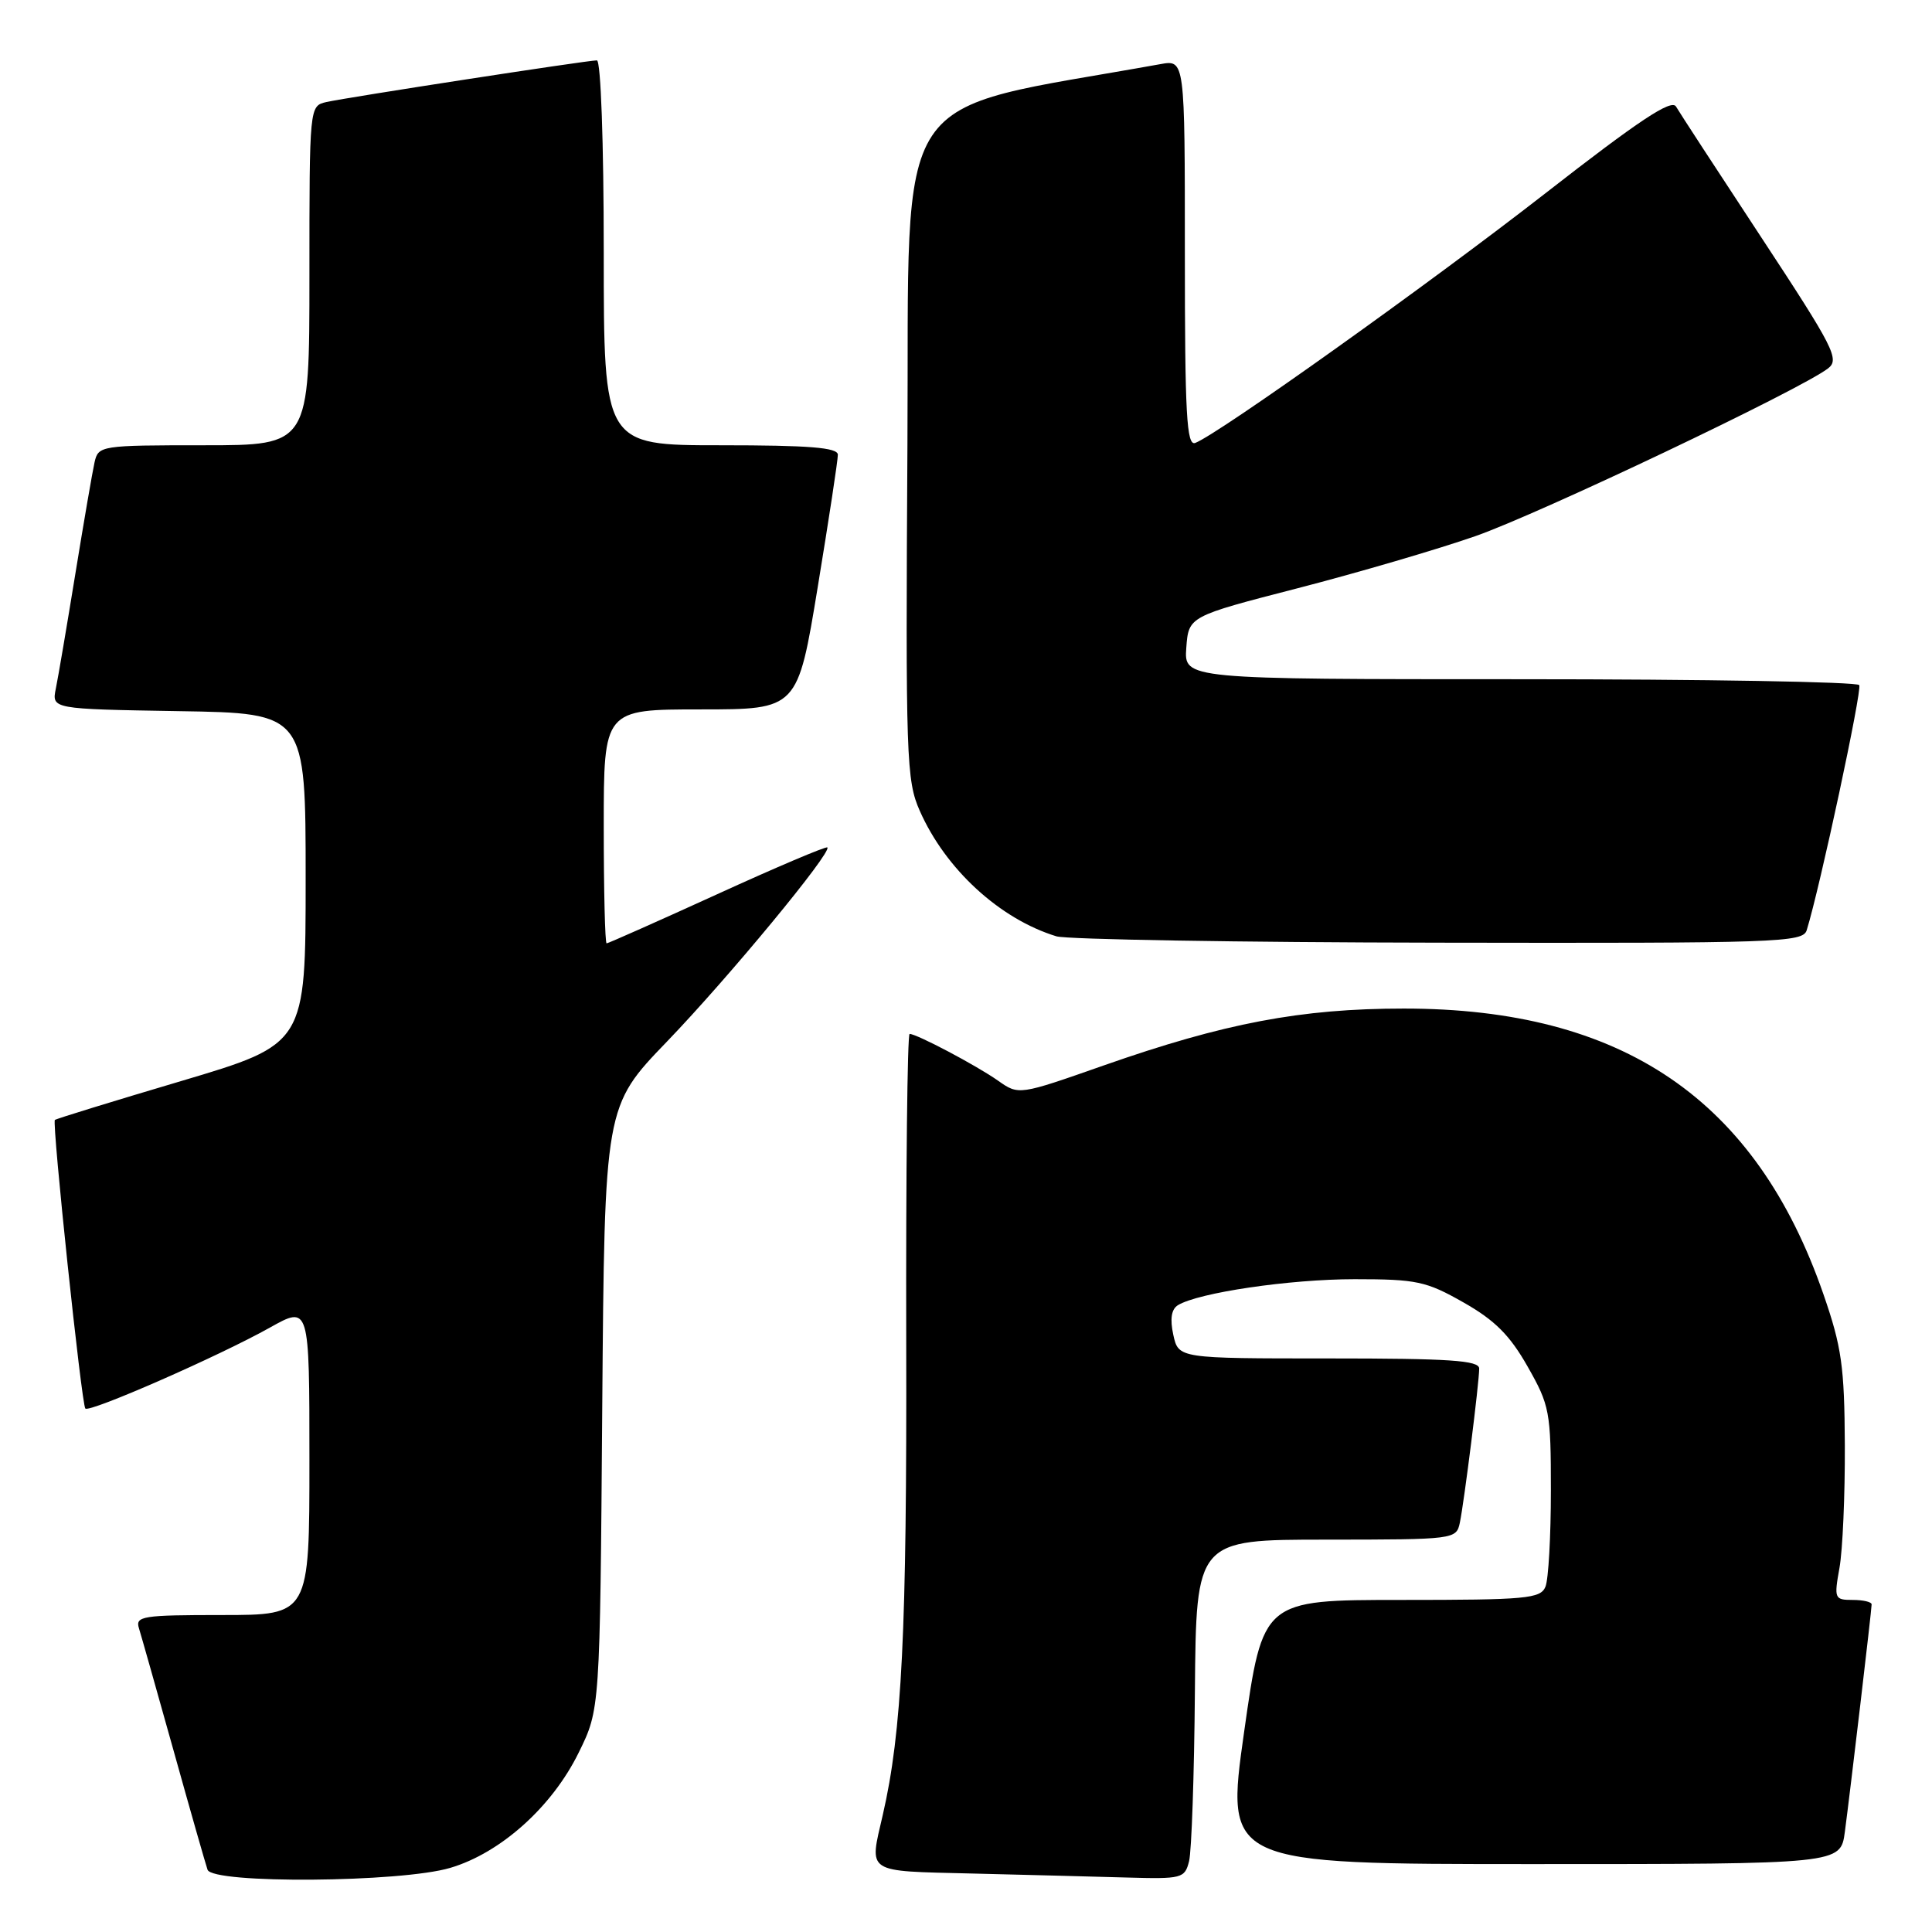 <?xml version="1.0" encoding="UTF-8" standalone="no"?>
<!DOCTYPE svg PUBLIC "-//W3C//DTD SVG 1.1//EN" "http://www.w3.org/Graphics/SVG/1.1/DTD/svg11.dtd" >
<svg xmlns="http://www.w3.org/2000/svg" xmlns:xlink="http://www.w3.org/1999/xlink" version="1.1" viewBox="0 0 256 256">
 <g >
 <path fill="currentColor"
d=" M 59.67 247.50 C 66.35 245.52 73.17 239.40 76.69 232.21 C 79.50 226.50 79.50 226.50 79.80 186.55 C 80.11 146.59 80.11 146.59 88.39 138.00 C 96.50 129.58 110.26 112.93 109.63 112.29 C 109.45 112.12 102.88 114.90 95.03 118.49 C 87.18 122.07 80.58 125.00 80.38 125.00 C 80.17 125.00 80.00 118.03 80.00 109.50 C 80.00 94.00 80.00 94.00 92.85 94.00 C 105.69 94.00 105.69 94.00 108.36 77.75 C 109.83 68.81 111.03 60.94 111.02 60.25 C 111.00 59.30 107.22 59.00 95.50 59.00 C 80.00 59.00 80.00 59.00 80.00 33.50 C 80.00 18.82 79.61 8.00 79.09 8.00 C 77.79 8.00 45.96 12.91 43.25 13.52 C 41.00 14.04 41.00 14.04 41.00 36.52 C 41.00 59.00 41.00 59.00 27.02 59.00 C 13.34 59.00 13.03 59.05 12.53 61.25 C 12.25 62.49 11.11 69.12 9.99 76.00 C 8.87 82.88 7.71 89.73 7.40 91.23 C 6.85 93.95 6.85 93.95 23.68 94.23 C 40.50 94.50 40.50 94.50 40.50 116.42 C 40.50 138.34 40.50 138.34 24.02 143.24 C 14.95 145.93 7.41 148.25 7.27 148.40 C 6.87 148.80 10.81 186.14 11.31 186.64 C 11.87 187.21 29.02 179.69 35.75 175.92 C 41.00 172.98 41.00 172.98 41.00 193.49 C 41.00 214.00 41.00 214.00 29.43 214.00 C 18.87 214.00 17.91 214.15 18.41 215.75 C 18.71 216.71 20.78 224.03 23.01 232.00 C 25.23 239.97 27.26 247.06 27.50 247.75 C 28.16 249.64 53.14 249.45 59.67 247.50 Z  M 157.56 246.61 C 157.89 245.29 158.24 235.17 158.33 224.11 C 158.50 204.01 158.50 204.01 175.73 204.01 C 192.79 204.00 192.97 203.98 193.44 201.75 C 194.01 199.00 196.00 183.20 196.00 181.34 C 196.00 180.26 192.07 180.00 176.08 180.00 C 156.16 180.00 156.16 180.00 155.47 176.88 C 155.01 174.77 155.21 173.49 156.07 172.95 C 158.77 171.29 170.86 169.50 179.50 169.50 C 187.71 169.50 188.98 169.77 193.92 172.58 C 198.07 174.93 200.07 176.93 202.42 181.08 C 205.34 186.22 205.50 187.06 205.50 197.50 C 205.50 203.55 205.18 209.29 204.78 210.25 C 204.13 211.83 202.25 212.00 185.69 212.00 C 167.33 212.00 167.33 212.00 164.85 229.50 C 162.37 247.00 162.37 247.00 203.12 247.00 C 243.88 247.00 243.88 247.00 244.45 242.75 C 245.19 237.18 248.00 213.34 248.00 212.59 C 248.00 212.26 246.87 212.00 245.49 212.00 C 243.08 212.00 243.01 211.82 243.74 207.75 C 244.16 205.41 244.48 198.10 244.45 191.50 C 244.40 181.07 244.03 178.46 241.62 171.51 C 232.67 145.67 214.99 133.63 186.00 133.64 C 172.39 133.64 162.23 135.57 146.24 141.18 C 134.99 145.13 134.99 145.13 132.24 143.19 C 129.38 141.18 121.48 137.00 120.53 137.00 C 120.23 137.00 120.03 155.34 120.08 177.75 C 120.17 216.30 119.52 229.43 116.97 240.50 C 115.17 248.31 114.55 247.90 128.75 248.25 C 135.76 248.42 144.98 248.66 149.23 248.78 C 156.63 248.99 156.99 248.90 157.56 246.61 Z  M 239.40 123.25 C 241.17 117.54 246.76 91.42 246.36 90.78 C 246.10 90.35 225.86 90.00 201.38 90.00 C 156.89 90.00 156.89 90.00 157.19 85.83 C 157.50 81.67 157.50 81.67 172.00 77.93 C 179.97 75.87 190.55 72.77 195.50 71.04 C 204.02 68.06 238.53 51.65 242.22 48.82 C 243.79 47.62 243.01 46.10 233.41 31.50 C 227.62 22.70 222.52 14.88 222.08 14.12 C 221.48 13.09 217.18 15.94 204.75 25.63 C 189.31 37.66 161.49 57.49 158.38 58.69 C 157.23 59.13 157.00 54.95 157.00 33.56 C 157.00 7.91 157.00 7.91 153.75 8.50 C 117.49 15.03 120.52 10.46 120.24 58.90 C 119.99 100.52 120.09 103.42 121.88 107.45 C 125.30 115.19 132.49 121.78 139.99 124.07 C 141.37 124.48 164.18 124.87 190.68 124.91 C 235.74 124.99 238.90 124.89 239.40 123.25 Z "/>
</g>
</svg>